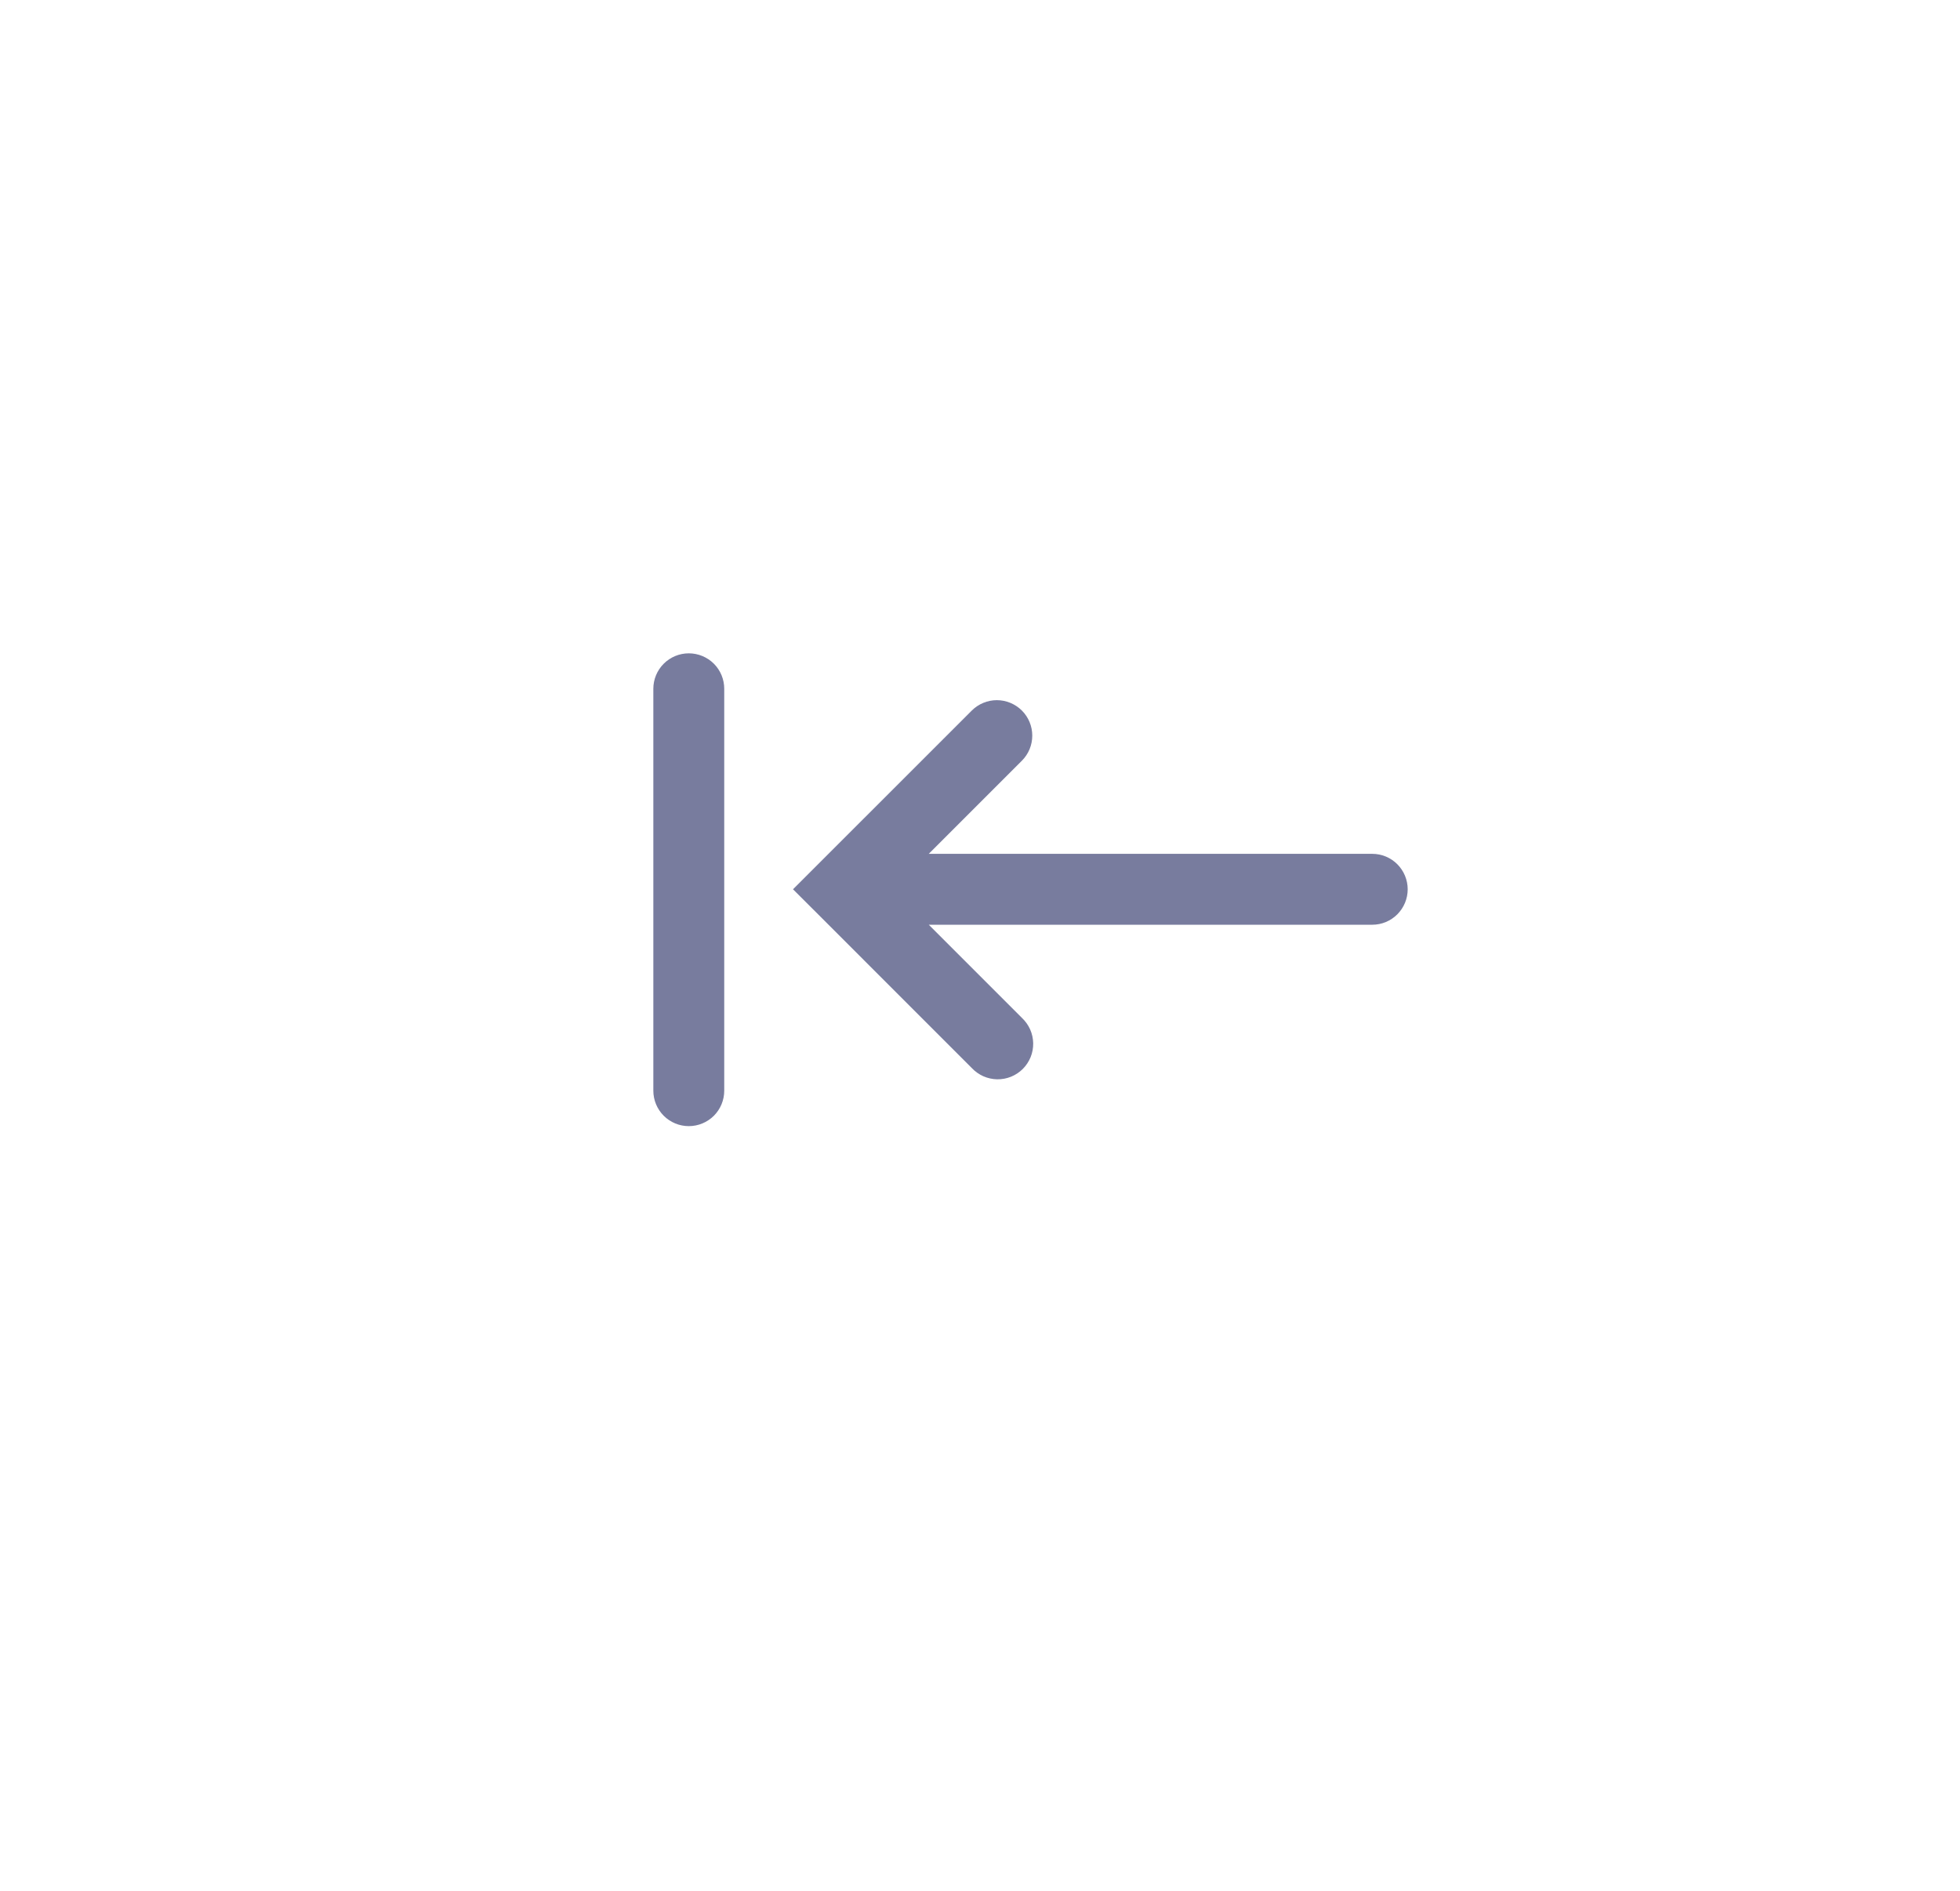 <svg width="57" height="55" viewBox="0 0 57 55" fill="none" xmlns="http://www.w3.org/2000/svg">
<g filter="url(#filter0_dd_469_1070)">
<rect x="11" y="5" width="37.938" height="37.75" rx="8" fill="white"/>
<path d="M19.302 30.448C19.109 30.255 19 29.992 19 29.719V18.031C19 17.758 19.109 17.495 19.302 17.302C19.495 17.109 19.758 17 20.031 17C20.305 17 20.567 17.109 20.761 17.302C20.954 17.495 21.062 17.758 21.062 18.031V29.719C21.062 29.992 20.954 30.255 20.761 30.448C20.567 30.641 20.305 30.75 20.031 30.75C19.758 30.75 19.495 30.641 19.302 30.448Z" fill="#787C9E"/>
<path fill-rule="evenodd" clip-rule="evenodd" d="M29.719 18.665C29.912 18.858 30.02 19.12 30.02 19.393C30.02 19.667 29.912 19.929 29.719 20.122L27.01 22.831H39.906C40.042 22.831 40.176 22.858 40.301 22.909C40.426 22.961 40.54 23.037 40.636 23.133C40.731 23.229 40.807 23.342 40.859 23.467C40.911 23.593 40.938 23.727 40.938 23.862C40.938 23.997 40.911 24.132 40.859 24.257C40.807 24.382 40.731 24.495 40.636 24.591C40.54 24.687 40.426 24.763 40.301 24.815C40.176 24.867 40.042 24.893 39.906 24.893H27.01L29.719 27.602C29.82 27.697 29.901 27.81 29.958 27.937C30.014 28.063 30.044 28.2 30.047 28.338C30.049 28.477 30.024 28.614 29.972 28.743C29.92 28.871 29.843 28.988 29.745 29.086C29.647 29.184 29.53 29.261 29.402 29.313C29.274 29.365 29.136 29.39 28.998 29.388C28.859 29.385 28.723 29.355 28.596 29.299C28.47 29.242 28.356 29.161 28.261 29.06L23.793 24.591L23.062 23.862L23.791 23.133L28.26 18.665C28.356 18.569 28.47 18.493 28.595 18.441C28.72 18.389 28.854 18.362 28.989 18.362C29.125 18.362 29.259 18.389 29.384 18.441C29.509 18.493 29.623 18.569 29.719 18.665Z" fill="#787C9E"/>
</g>
<defs>
<filter id="filter0_dd_469_1070" x="0" y="-5" width="59.938" height="59.75" filterUnits="userSpaceOnUse" color-interpolation-filters="sRGB">
<feFlood flood-opacity="0" result="BackgroundImageFix"/>
<feColorMatrix in="SourceAlpha" type="matrix" values="0 0 0 0 0 0 0 0 0 0 0 0 0 0 0 0 0 0 127 0" result="hardAlpha"/>
<feOffset dy="1"/>
<feGaussianBlur stdDeviation="5.5"/>
<feComposite in2="hardAlpha" operator="out"/>
<feColorMatrix type="matrix" values="0 0 0 0 0.471 0 0 0 0 0.486 0 0 0 0 0.62 0 0 0 0.24 0"/>
<feBlend mode="normal" in2="BackgroundImageFix" result="effect1_dropShadow_469_1070"/>
<feColorMatrix in="SourceAlpha" type="matrix" values="0 0 0 0 0 0 0 0 0 0 0 0 0 0 0 0 0 0 127 0" result="hardAlpha"/>
<feMorphology radius="1" operator="erode" in="SourceAlpha" result="effect2_dropShadow_469_1070"/>
<feOffset dy="1"/>
<feGaussianBlur stdDeviation="1.5"/>
<feComposite in2="hardAlpha" operator="out"/>
<feColorMatrix type="matrix" values="0 0 0 0 0.471 0 0 0 0 0.486 0 0 0 0 0.62 0 0 0 0.62 0"/>
<feBlend mode="normal" in2="effect1_dropShadow_469_1070" result="effect2_dropShadow_469_1070"/>
<feBlend mode="normal" in="SourceGraphic" in2="effect2_dropShadow_469_1070" result="shape"/>
</filter>
</defs>
</svg>
